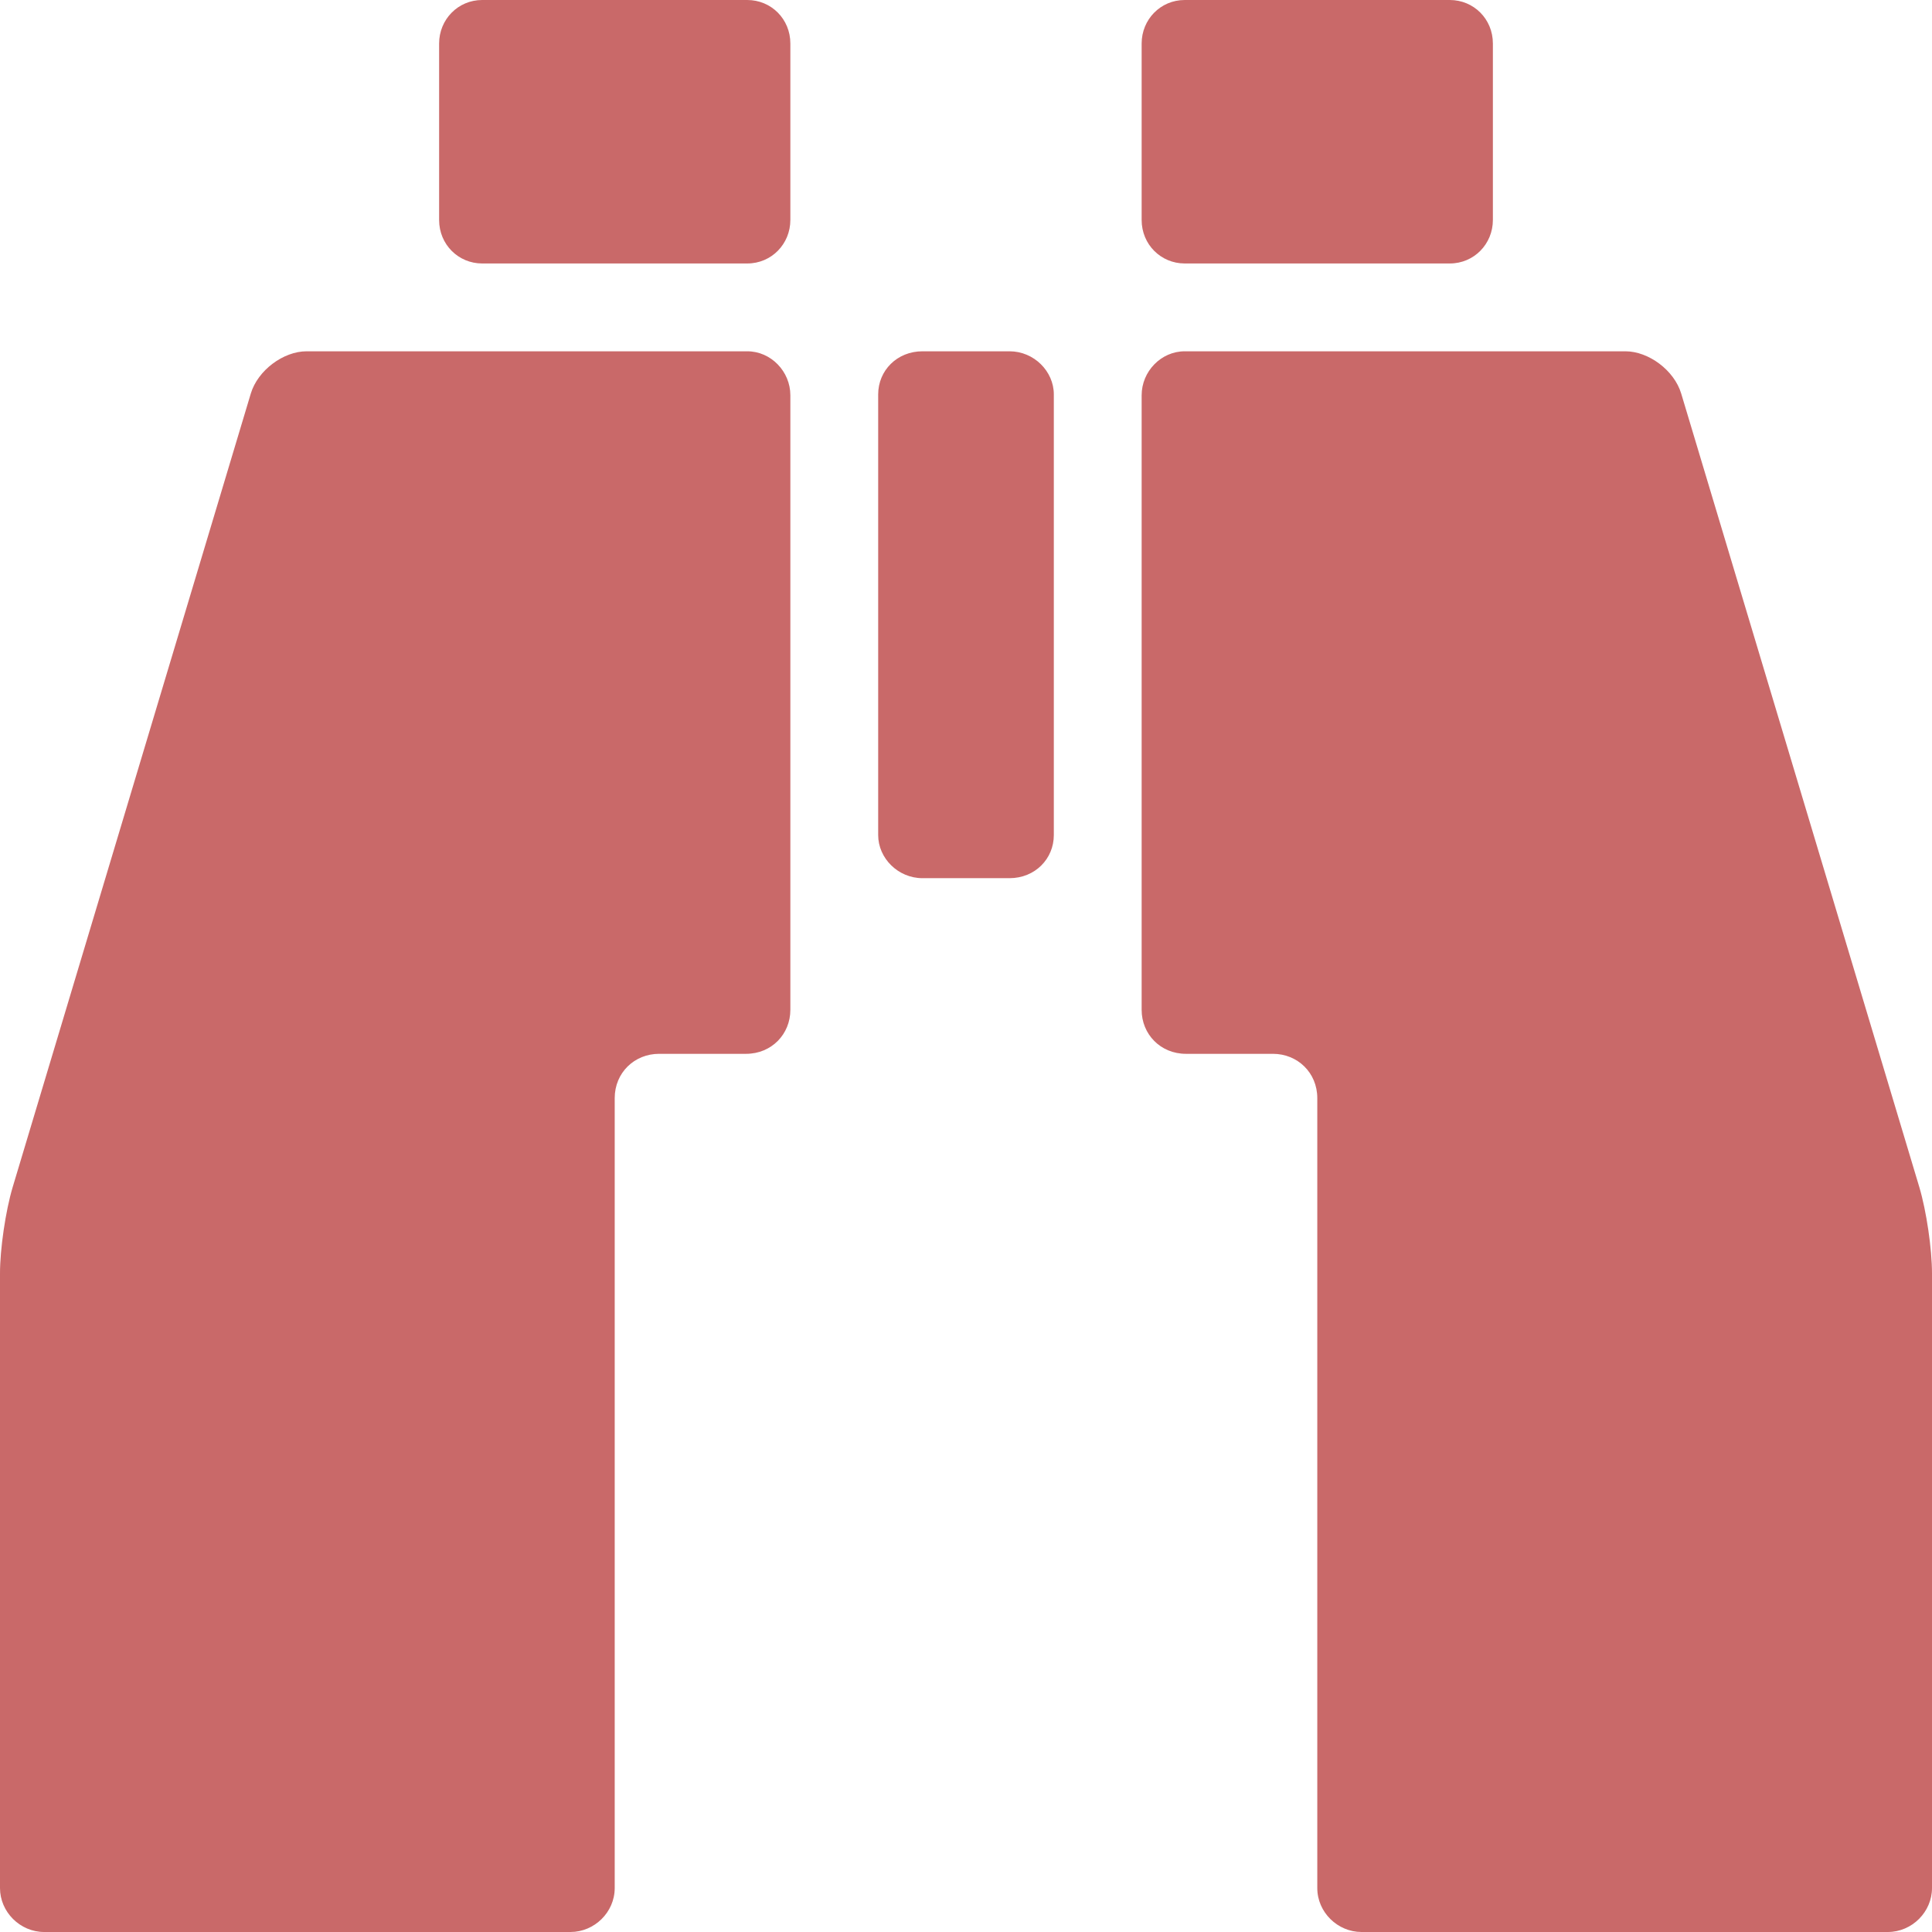 <svg xmlns="http://www.w3.org/2000/svg" width="35" height="35" viewBox="0 0 35 35">
  <path fill="#C96969" fillRule="evenodd" d="M600,683.069 C600,682.629 600.1,681.94 600.23,681.505 L604.543,667.131 C604.67,666.707 605.135,666.364 605.554,666.364 L613.537,666.364 C613.968,666.364 614.318,666.731 614.318,667.16 L614.318,678.295 C614.318,678.734 613.978,679.091 613.515,679.091 L611.939,679.091 C611.496,679.091 611.136,679.431 611.136,679.894 L611.136,681.47 L611.136,683.069 L611.136,694.204 C611.136,694.644 610.766,695 610.335,695 L600.801,695 C600.359,695 600,694.633 600,694.204 L600,683.069 L600,683.069 L600,683.069 L600,683.069 Z M635,683.069 C635,682.629 634.9,681.94 634.77,681.505 L630.457,667.131 C630.33,666.707 629.865,666.364 629.446,666.364 L621.463,666.364 C621.032,666.364 620.682,666.731 620.682,667.16 L620.682,678.295 C620.682,678.734 621.022,679.091 621.485,679.091 L623.061,679.091 C623.504,679.091 623.864,679.431 623.864,679.894 L623.864,681.47 L623.864,683.069 L623.864,694.204 C623.864,694.644 624.234,695 624.665,695 L634.199,695 C634.641,695 635,694.633 635,694.204 L635,683.069 L635,683.069 L635,683.069 L635,683.069 Z M607.955,660.788 C607.955,660.353 608.297,660 608.735,660 L613.538,660 C613.969,660 614.318,660.343 614.318,660.788 L614.318,663.985 C614.318,664.42 613.976,664.773 613.538,664.773 L608.735,664.773 C608.304,664.773 607.955,664.429 607.955,663.985 L607.955,660.788 L607.955,660.788 L607.955,660.788 L607.955,660.788 Z M620.682,660.788 C620.682,660.353 621.024,660 621.462,660 L626.265,660 C626.696,660 627.045,660.343 627.045,660.788 L627.045,663.985 C627.045,664.42 626.703,664.773 626.265,664.773 L621.462,664.773 C621.031,664.773 620.682,664.429 620.682,663.985 L620.682,660.788 L620.682,660.788 L620.682,660.788 L620.682,660.788 Z M615.909,667.145 C615.909,666.713 616.25,666.364 616.712,666.364 L618.288,666.364 C618.731,666.364 619.091,666.726 619.091,667.145 L619.091,675.128 C619.091,675.559 618.75,675.909 618.288,675.909 L616.712,675.909 C616.269,675.909 615.909,675.547 615.909,675.128 L615.909,667.145 L615.909,667.145 L615.909,667.145 L615.909,667.145 Z" transform="translate(-600 -660)"/>
</svg>
